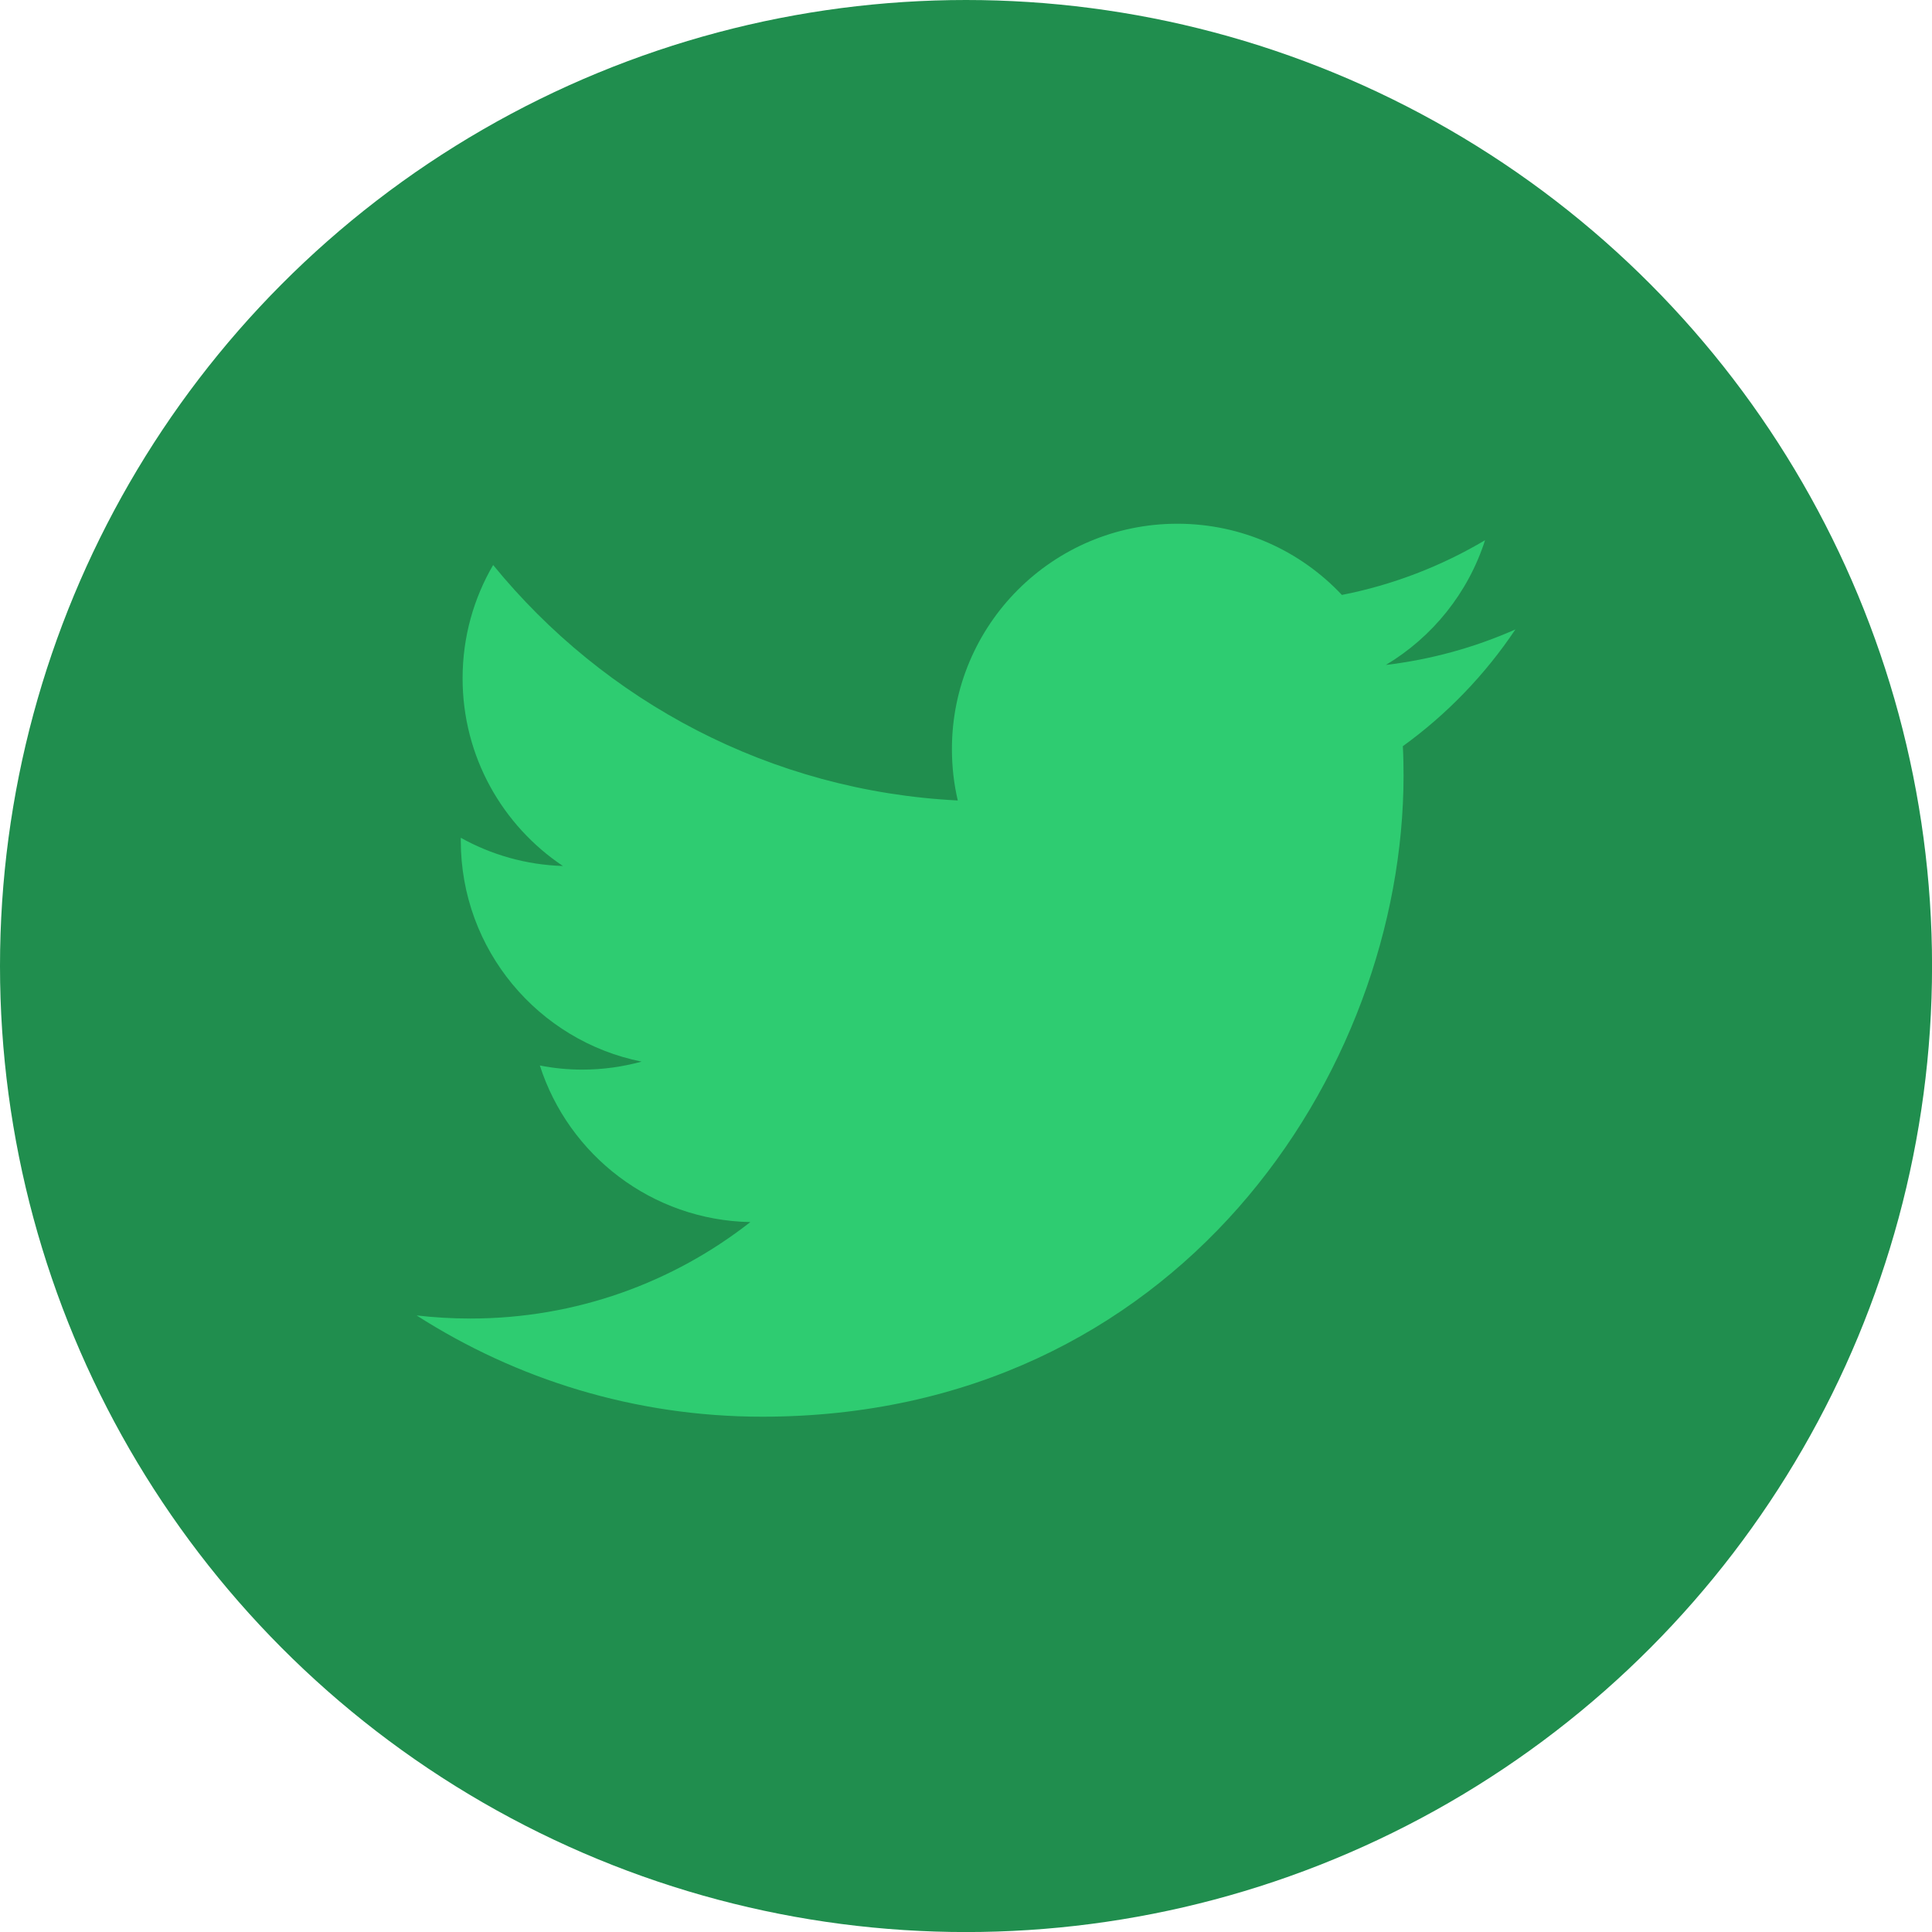 <?xml version="1.0" encoding="utf-8"?>
<!-- Generator: Adobe Illustrator 16.0.0, SVG Export Plug-In . SVG Version: 6.00 Build 0)  -->
<!DOCTYPE svg PUBLIC "-//W3C//DTD SVG 1.1//EN" "http://www.w3.org/Graphics/SVG/1.1/DTD/svg11.dtd">
<svg version="1.1" xmlns="http://www.w3.org/2000/svg" xmlns:xlink="http://www.w3.org/1999/xlink" x="0px" y="0px"
	 width="40.541px" height="40.542px" viewBox="0 0 40.541 40.542" enable-background="new 0 0 40.541 40.542" xml:space="preserve">
<g id="Layer_1">
	<circle fill="#208E4E" cx="20.271" cy="20.271" r="20.271"/>
</g>
<g id="Layer_2">
	<path fill="#2ECC71" d="M31.799,13.208c-0.849,0.376-1.761,0.631-2.718,0.745c0.978-0.585,1.727-1.512,2.081-2.617
		c-0.914,0.542-1.927,0.937-3.004,1.148c-0.863-0.919-2.091-1.494-3.453-1.494c-2.612,0-4.73,2.118-4.73,4.729
		c0,0.372,0.042,0.732,0.123,1.078c-3.932-0.197-7.417-2.08-9.75-4.941c-0.408,0.699-0.641,1.511-0.641,2.378
		c0,1.641,0.836,3.089,2.105,3.938c-0.776-0.024-1.505-0.237-2.143-0.592c0,0.02,0,0.04,0,0.06c0,2.292,1.63,4.203,3.794,4.637
		c-0.396,0.108-0.814,0.168-1.245,0.168c-0.305,0-0.602-0.03-0.89-0.087c0.602,1.88,2.349,3.247,4.417,3.286
		c-1.618,1.268-3.658,2.024-5.874,2.024c-0.382,0-0.758-0.022-1.129-0.065c2.094,1.341,4.581,2.125,7.252,2.125
		c8.698,0,13.458-7.209,13.458-13.458c0-0.205-0.004-0.409-0.015-0.612C30.362,14.99,31.164,14.157,31.799,13.208z"/>
</g>
</svg>
